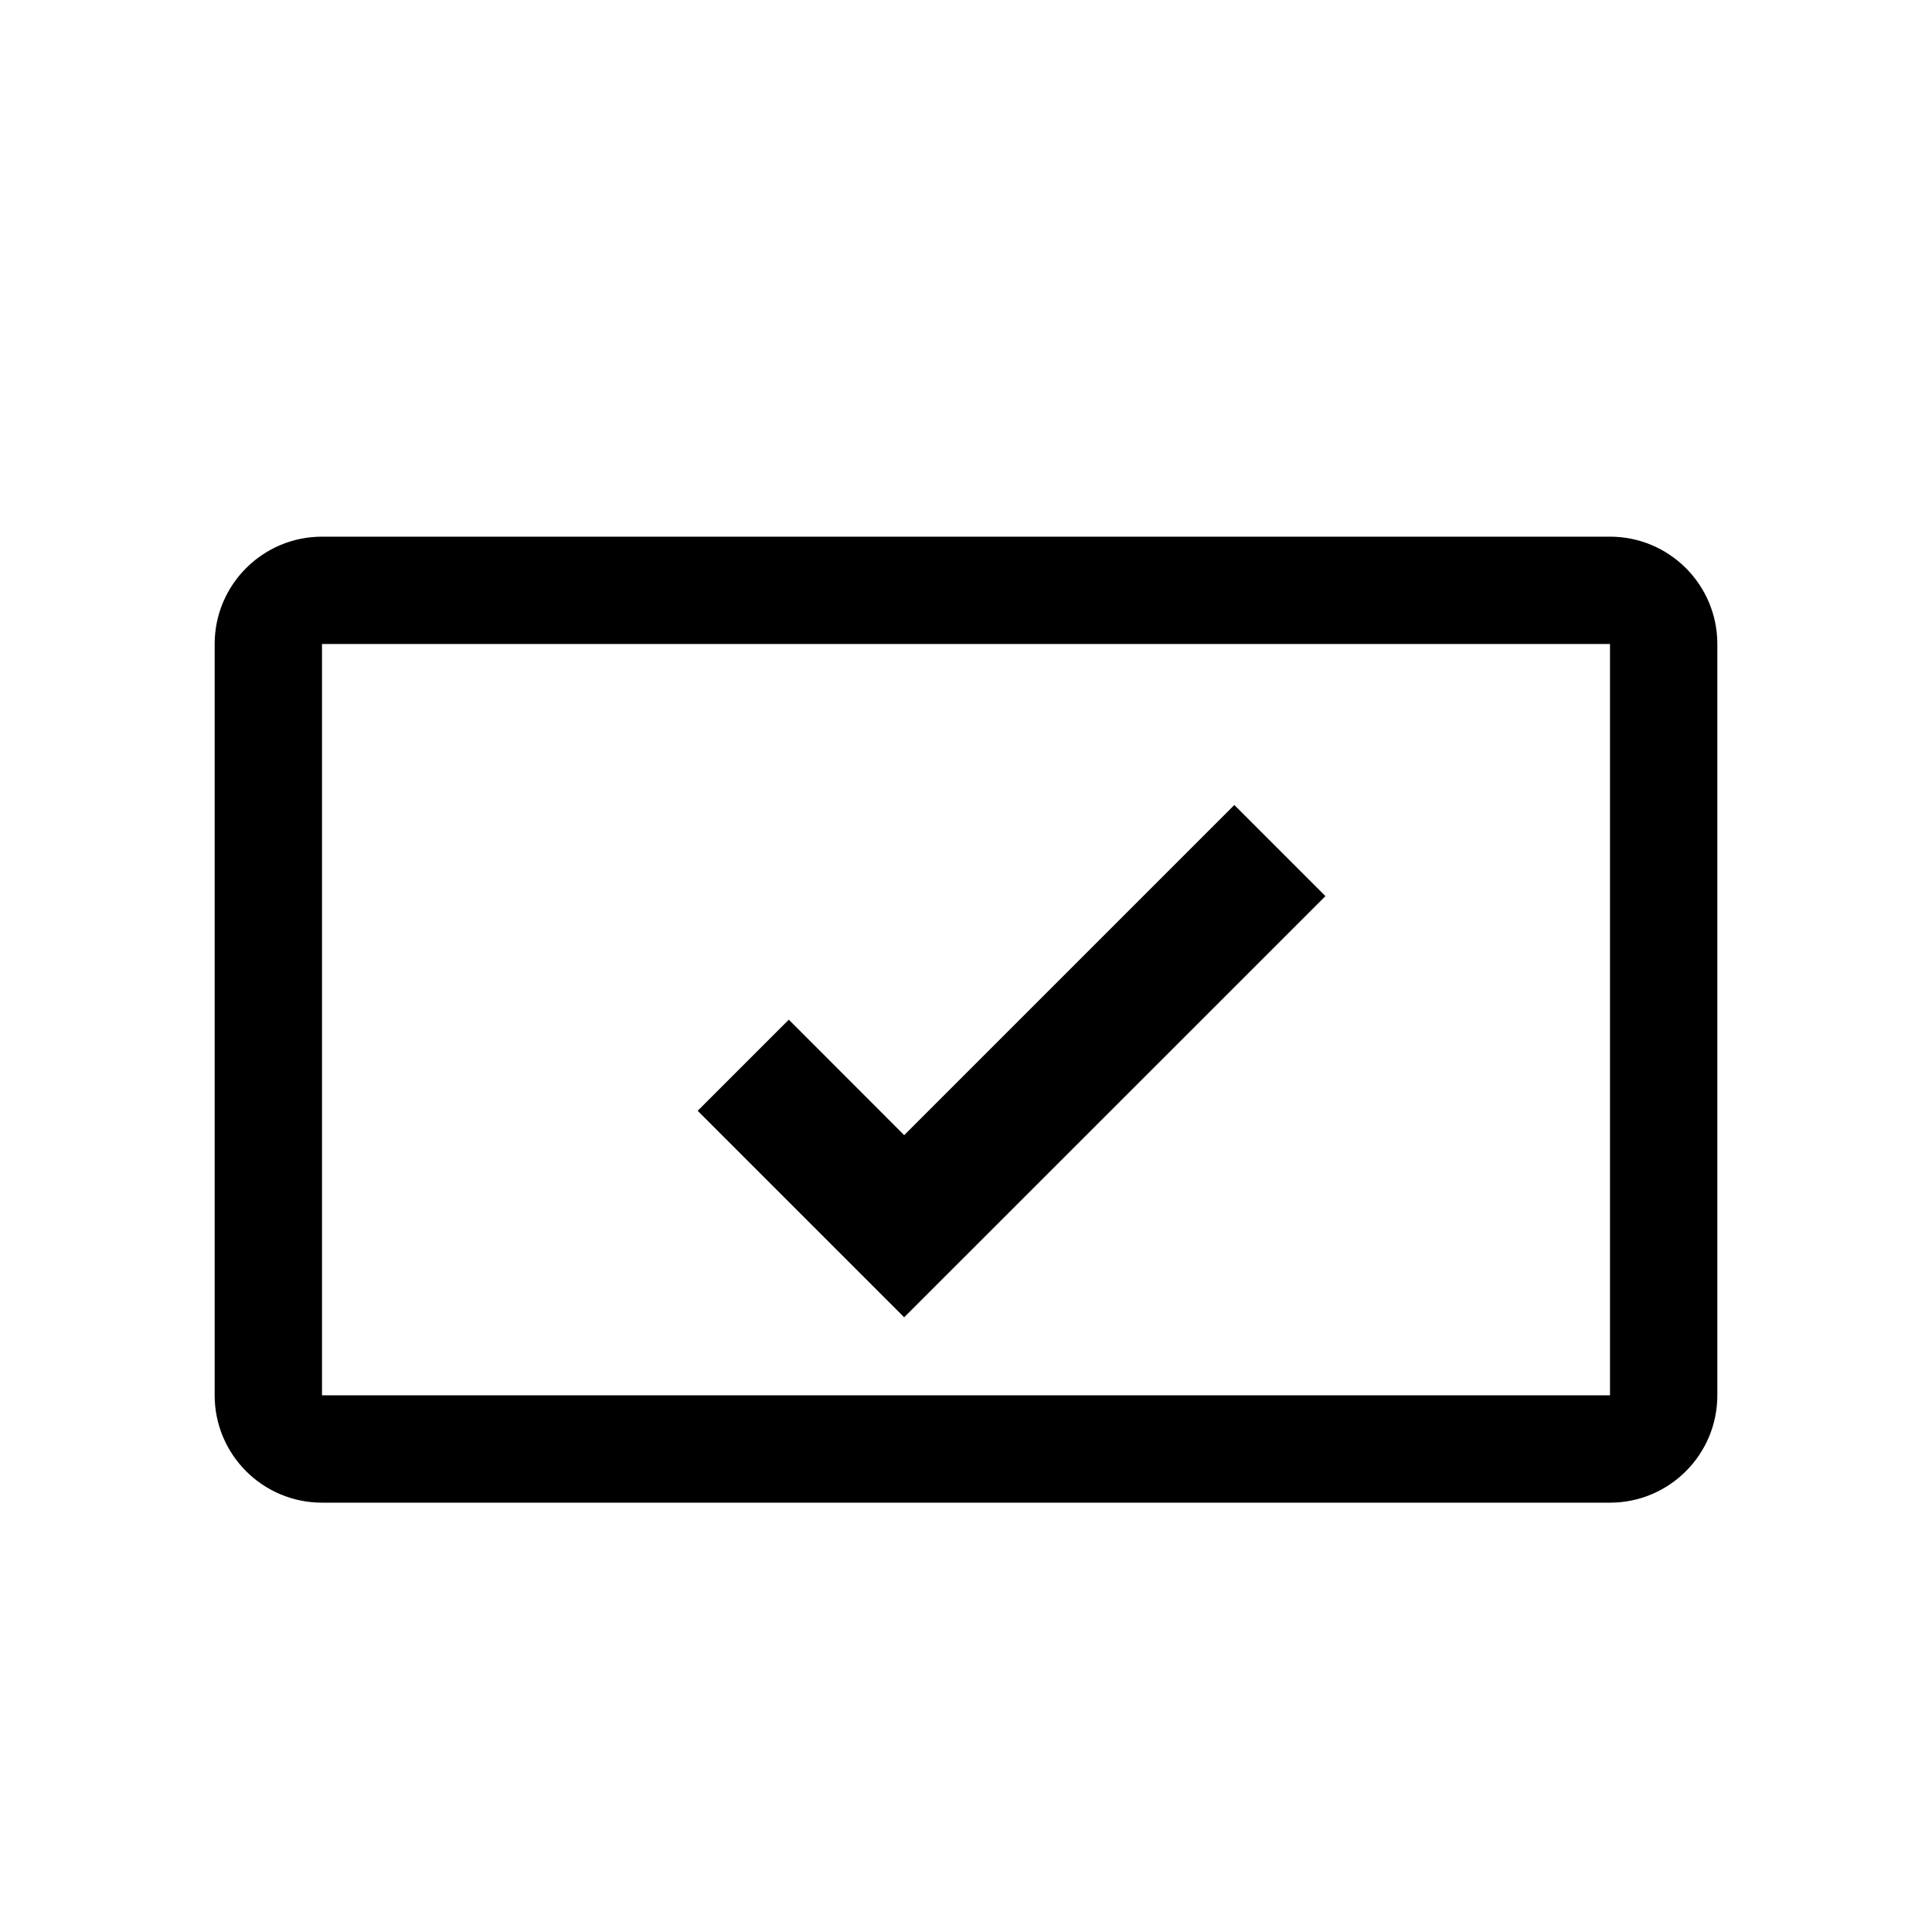 <svg xmlns="http://www.w3.org/2000/svg" width="18" height="18" viewBox="0 0 18 18">
  <path d="M3,5 L15,5 C15.552,5 16,5.448 16,6 L16,13 C16,13.552 15.552,14 15,14 L3,14 C2.448,14 2,13.552 2,13 L2,6 C2,5.448 2.448,5 3,5 Z M3,6 L3,13 L15,13 L15,6 L3,6 Z M11.5,7.5 L12.349,8.349 L8.424,12.273 L6.5,10.349 L7.349,9.5 L8.424,10.576 L11.5,7.5 Z"/>
</svg>
